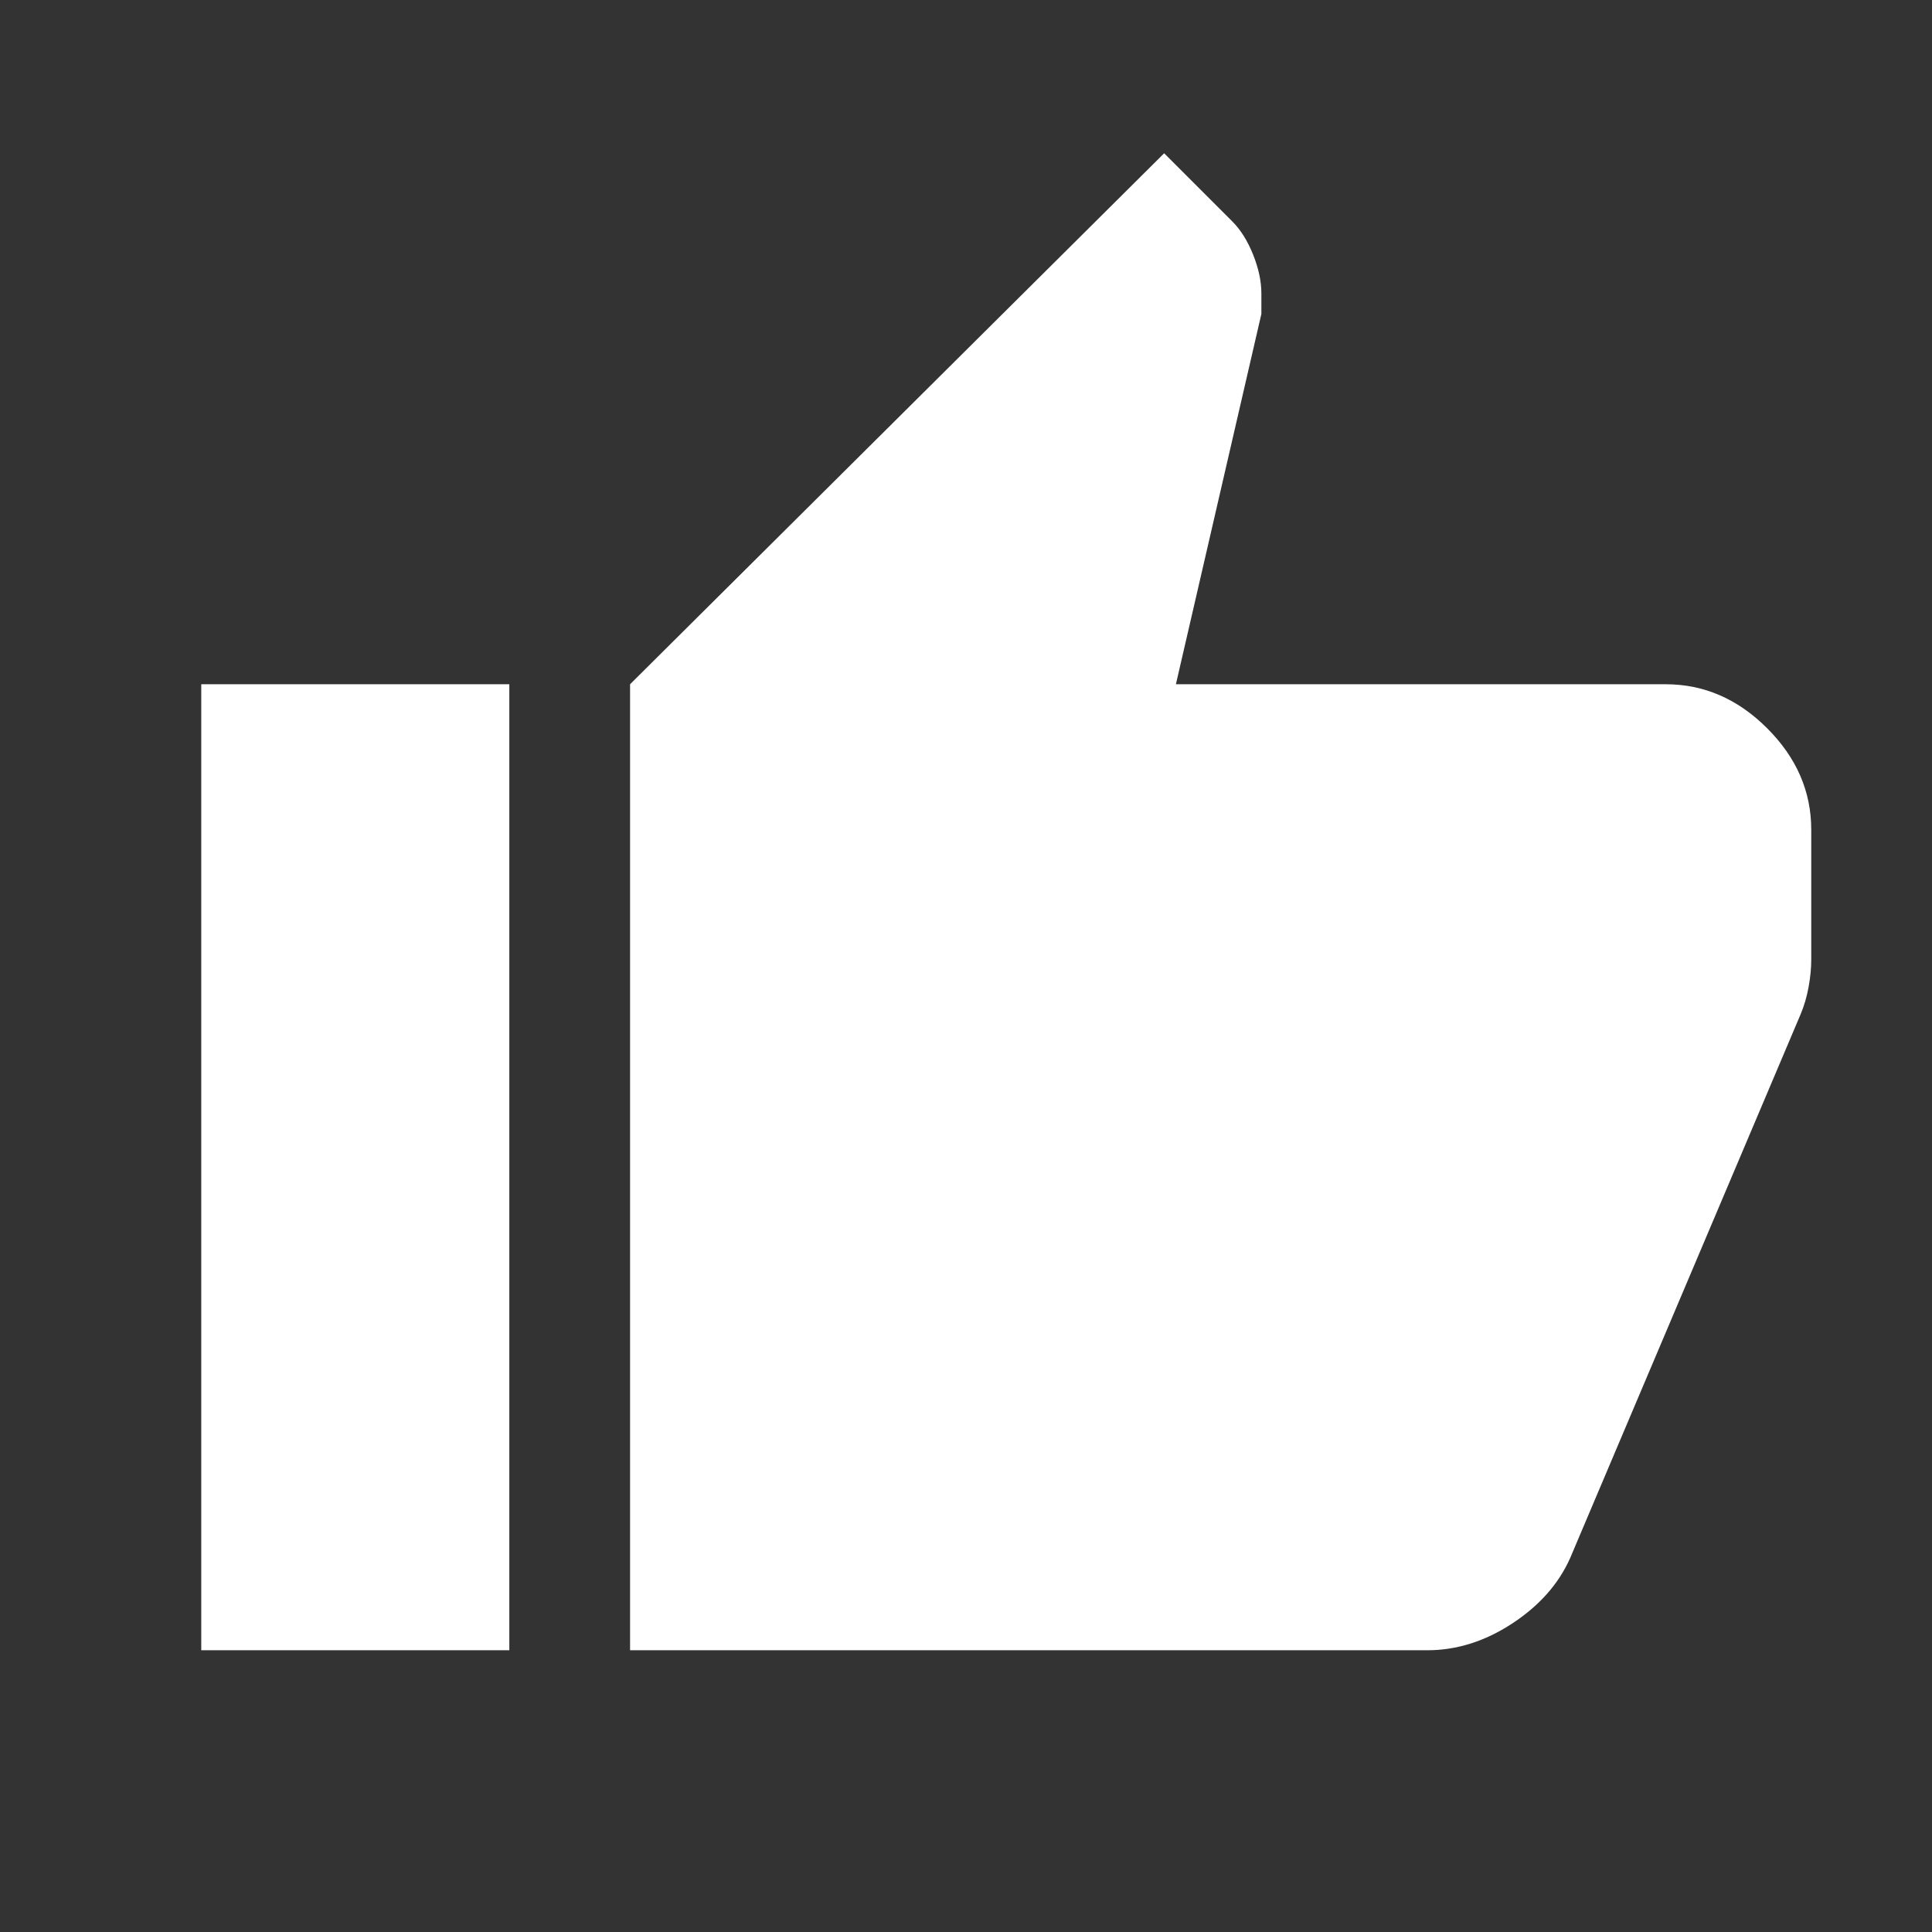 <svg xmlns="http://www.w3.org/2000/svg" height="24px" viewBox="0 -960 960 960" width="24px" fill="#ffffff"><rect x="0" y="-960" width="960" height="960" fill="#333333" stroke="none"/><path d="M709.23-140H313.08v-480l265.38-263.84L612.3-850q6.24 6.23 10.35 16.5 4.12 10.27 4.12 19.35V-804L584.3-620h243.39q28.54 0 50.42 21.89Q900-576.23 900-547.69v64.61q0 6.23-1.31 13.46t-3.92 13.47L780.15-185.69q-8.61 19.23-28.84 32.46T709.23-140ZM253.08-620v480H100v-480h153.08Z"/></svg>